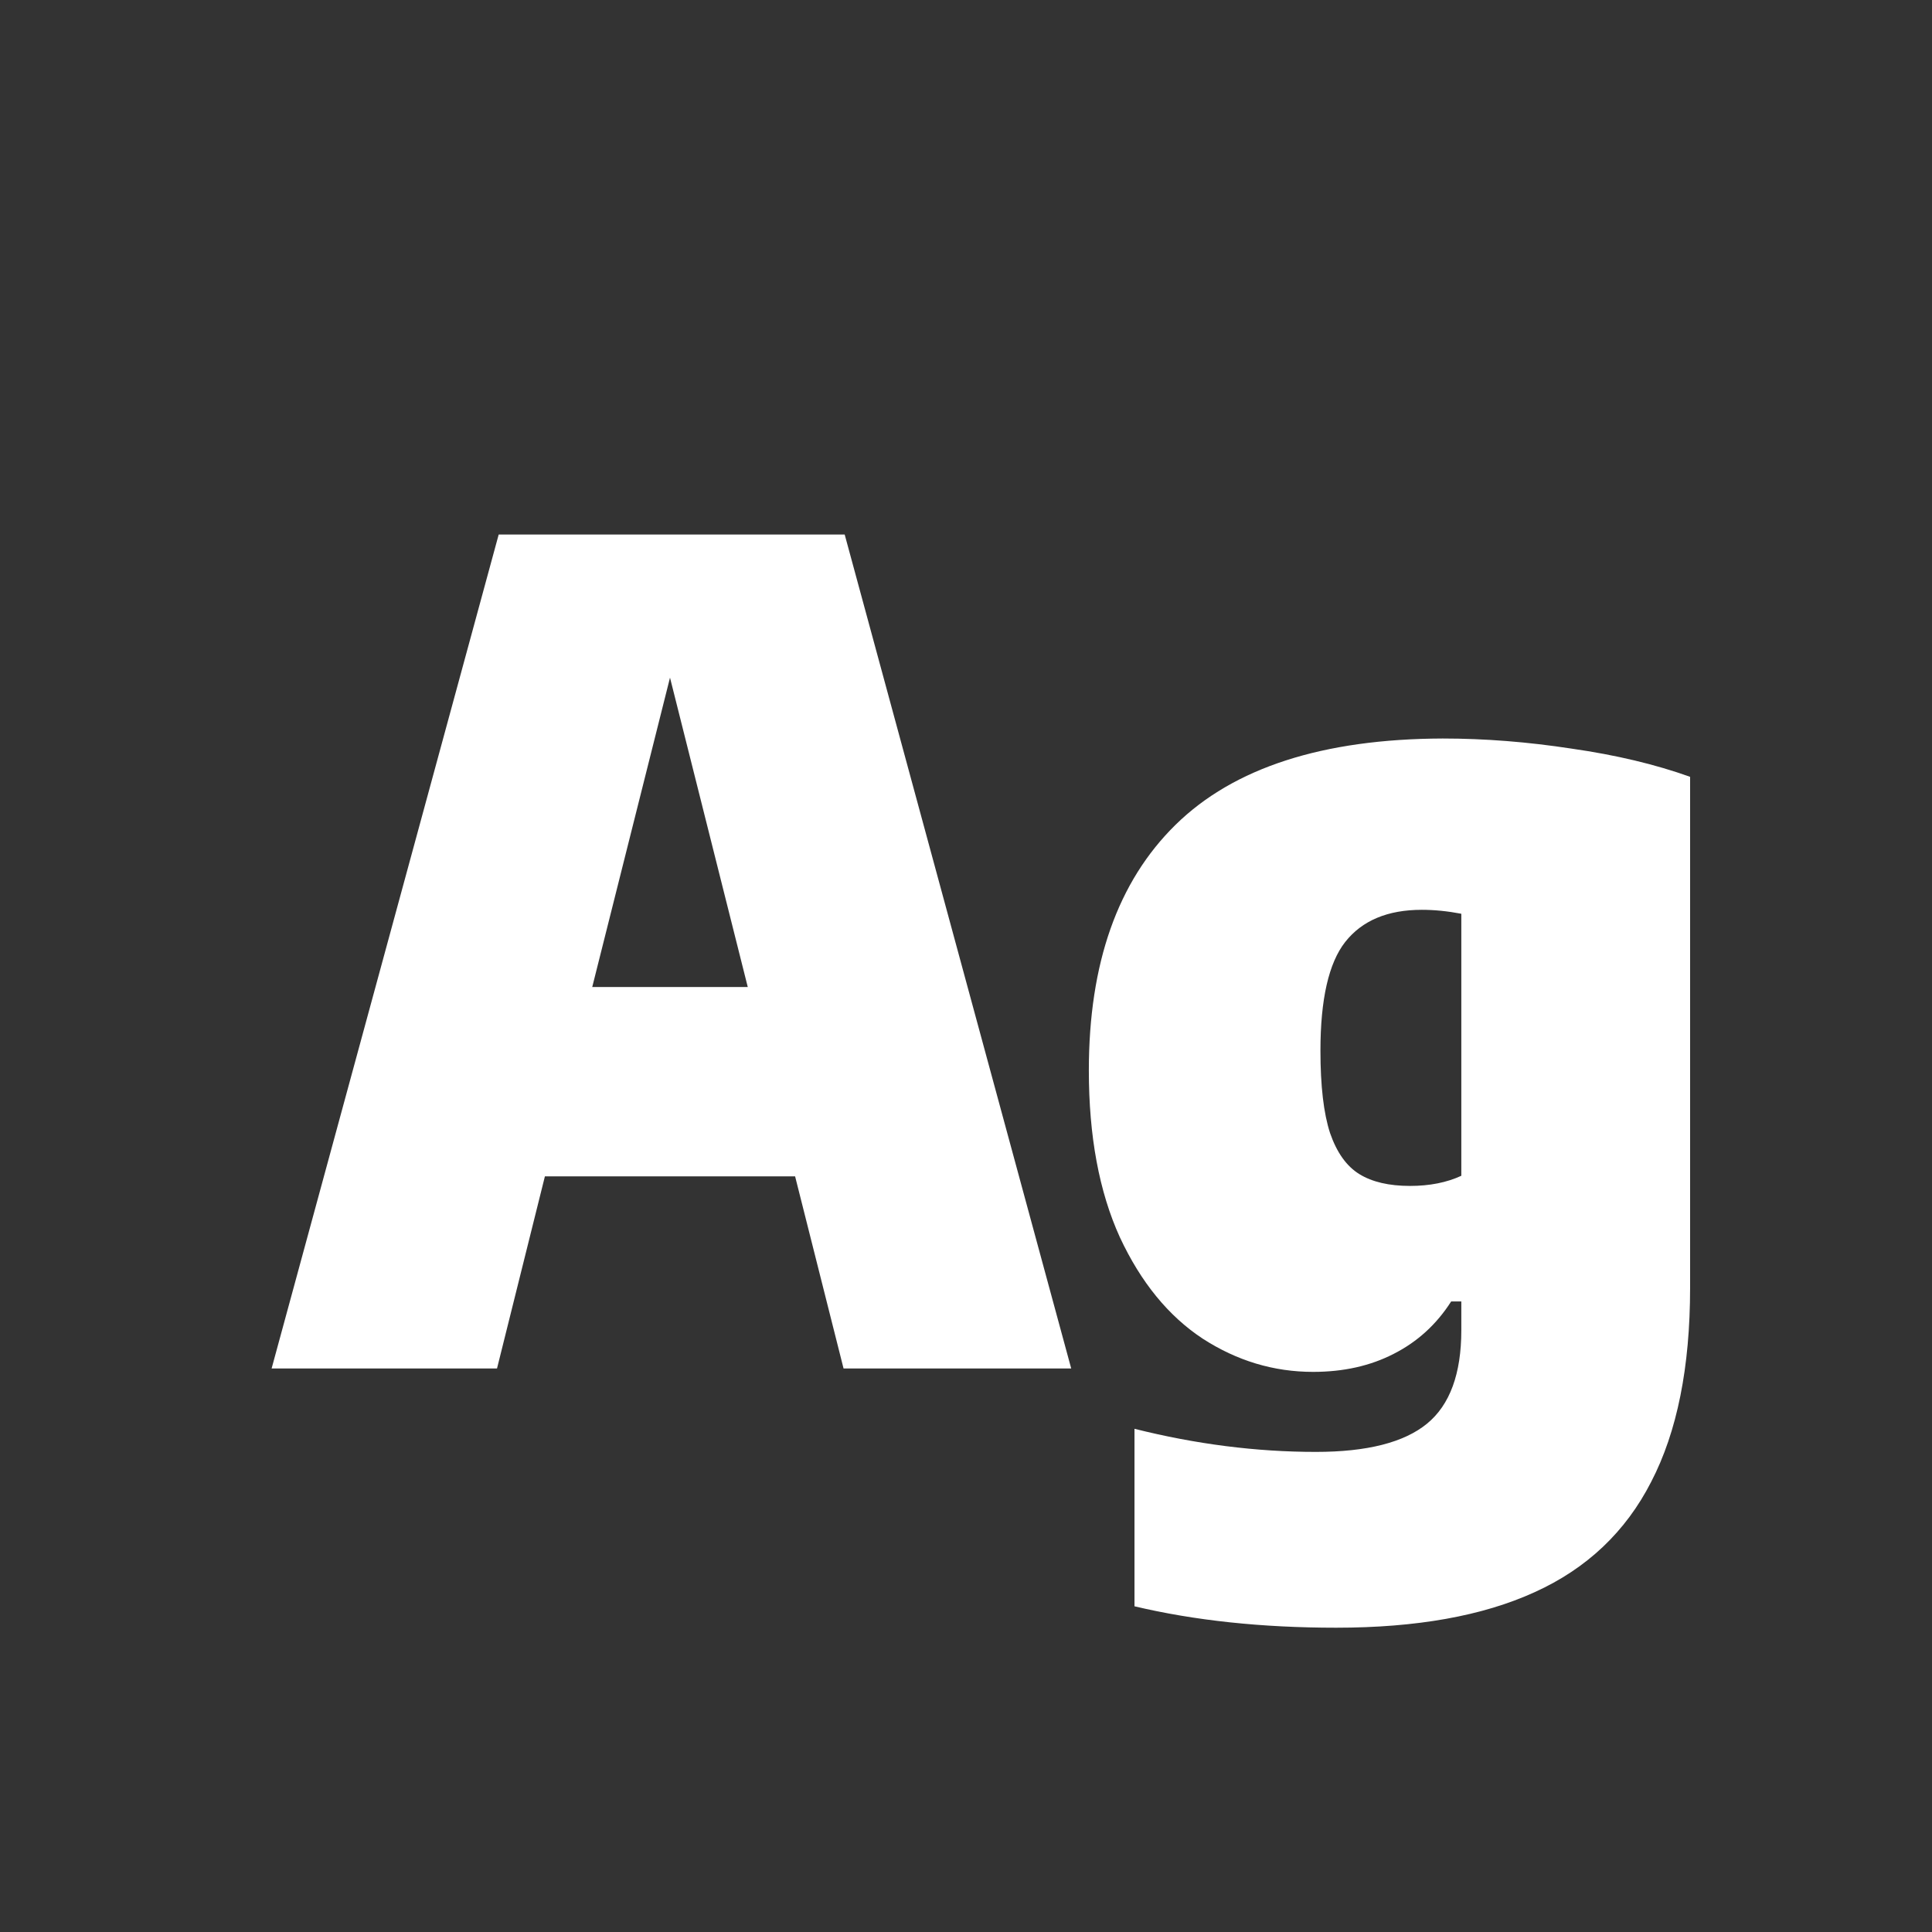 <svg width="24" height="24" viewBox="0 0 24 24" fill="none" xmlns="http://www.w3.org/2000/svg">
<rect x="0" y="0" width="24" height="24" fill="#333333" stroke="none"/>
<path d="M10.479 17L9.877 14.613H6.769L6.174 17H3.374L6.195 6.64H10.493L13.307 17H10.479ZM7.357 12.261H9.289L8.323 8.418L7.357 12.261ZM16.599 20.22C15.675 20.22 14.84 20.131 14.093 19.954V17.749C14.854 17.94 15.605 18.036 16.347 18.036C16.982 18.036 17.441 17.919 17.726 17.686C18.011 17.453 18.153 17.065 18.153 16.524V16.167H18.027C17.845 16.452 17.607 16.669 17.313 16.818C17.024 16.967 16.69 17.042 16.312 17.042C15.822 17.042 15.365 16.904 14.94 16.629C14.515 16.349 14.172 15.929 13.911 15.369C13.654 14.804 13.526 14.114 13.526 13.297C13.526 11.967 13.885 10.95 14.604 10.245C15.327 9.536 16.433 9.179 17.922 9.174C18.445 9.174 18.979 9.216 19.525 9.3C20.076 9.379 20.566 9.496 20.995 9.65V15.999C20.995 16.984 20.834 17.786 20.512 18.407C20.195 19.028 19.712 19.485 19.063 19.779C18.419 20.073 17.598 20.22 16.599 20.22ZM17.516 14.732C17.759 14.732 17.971 14.69 18.153 14.606V11.351C17.98 11.318 17.817 11.302 17.663 11.302C17.238 11.302 16.921 11.435 16.711 11.701C16.506 11.962 16.403 12.413 16.403 13.052C16.403 13.491 16.443 13.831 16.522 14.074C16.606 14.317 16.727 14.487 16.886 14.585C17.045 14.683 17.255 14.732 17.516 14.732Z" fill="white"/>
</svg>
